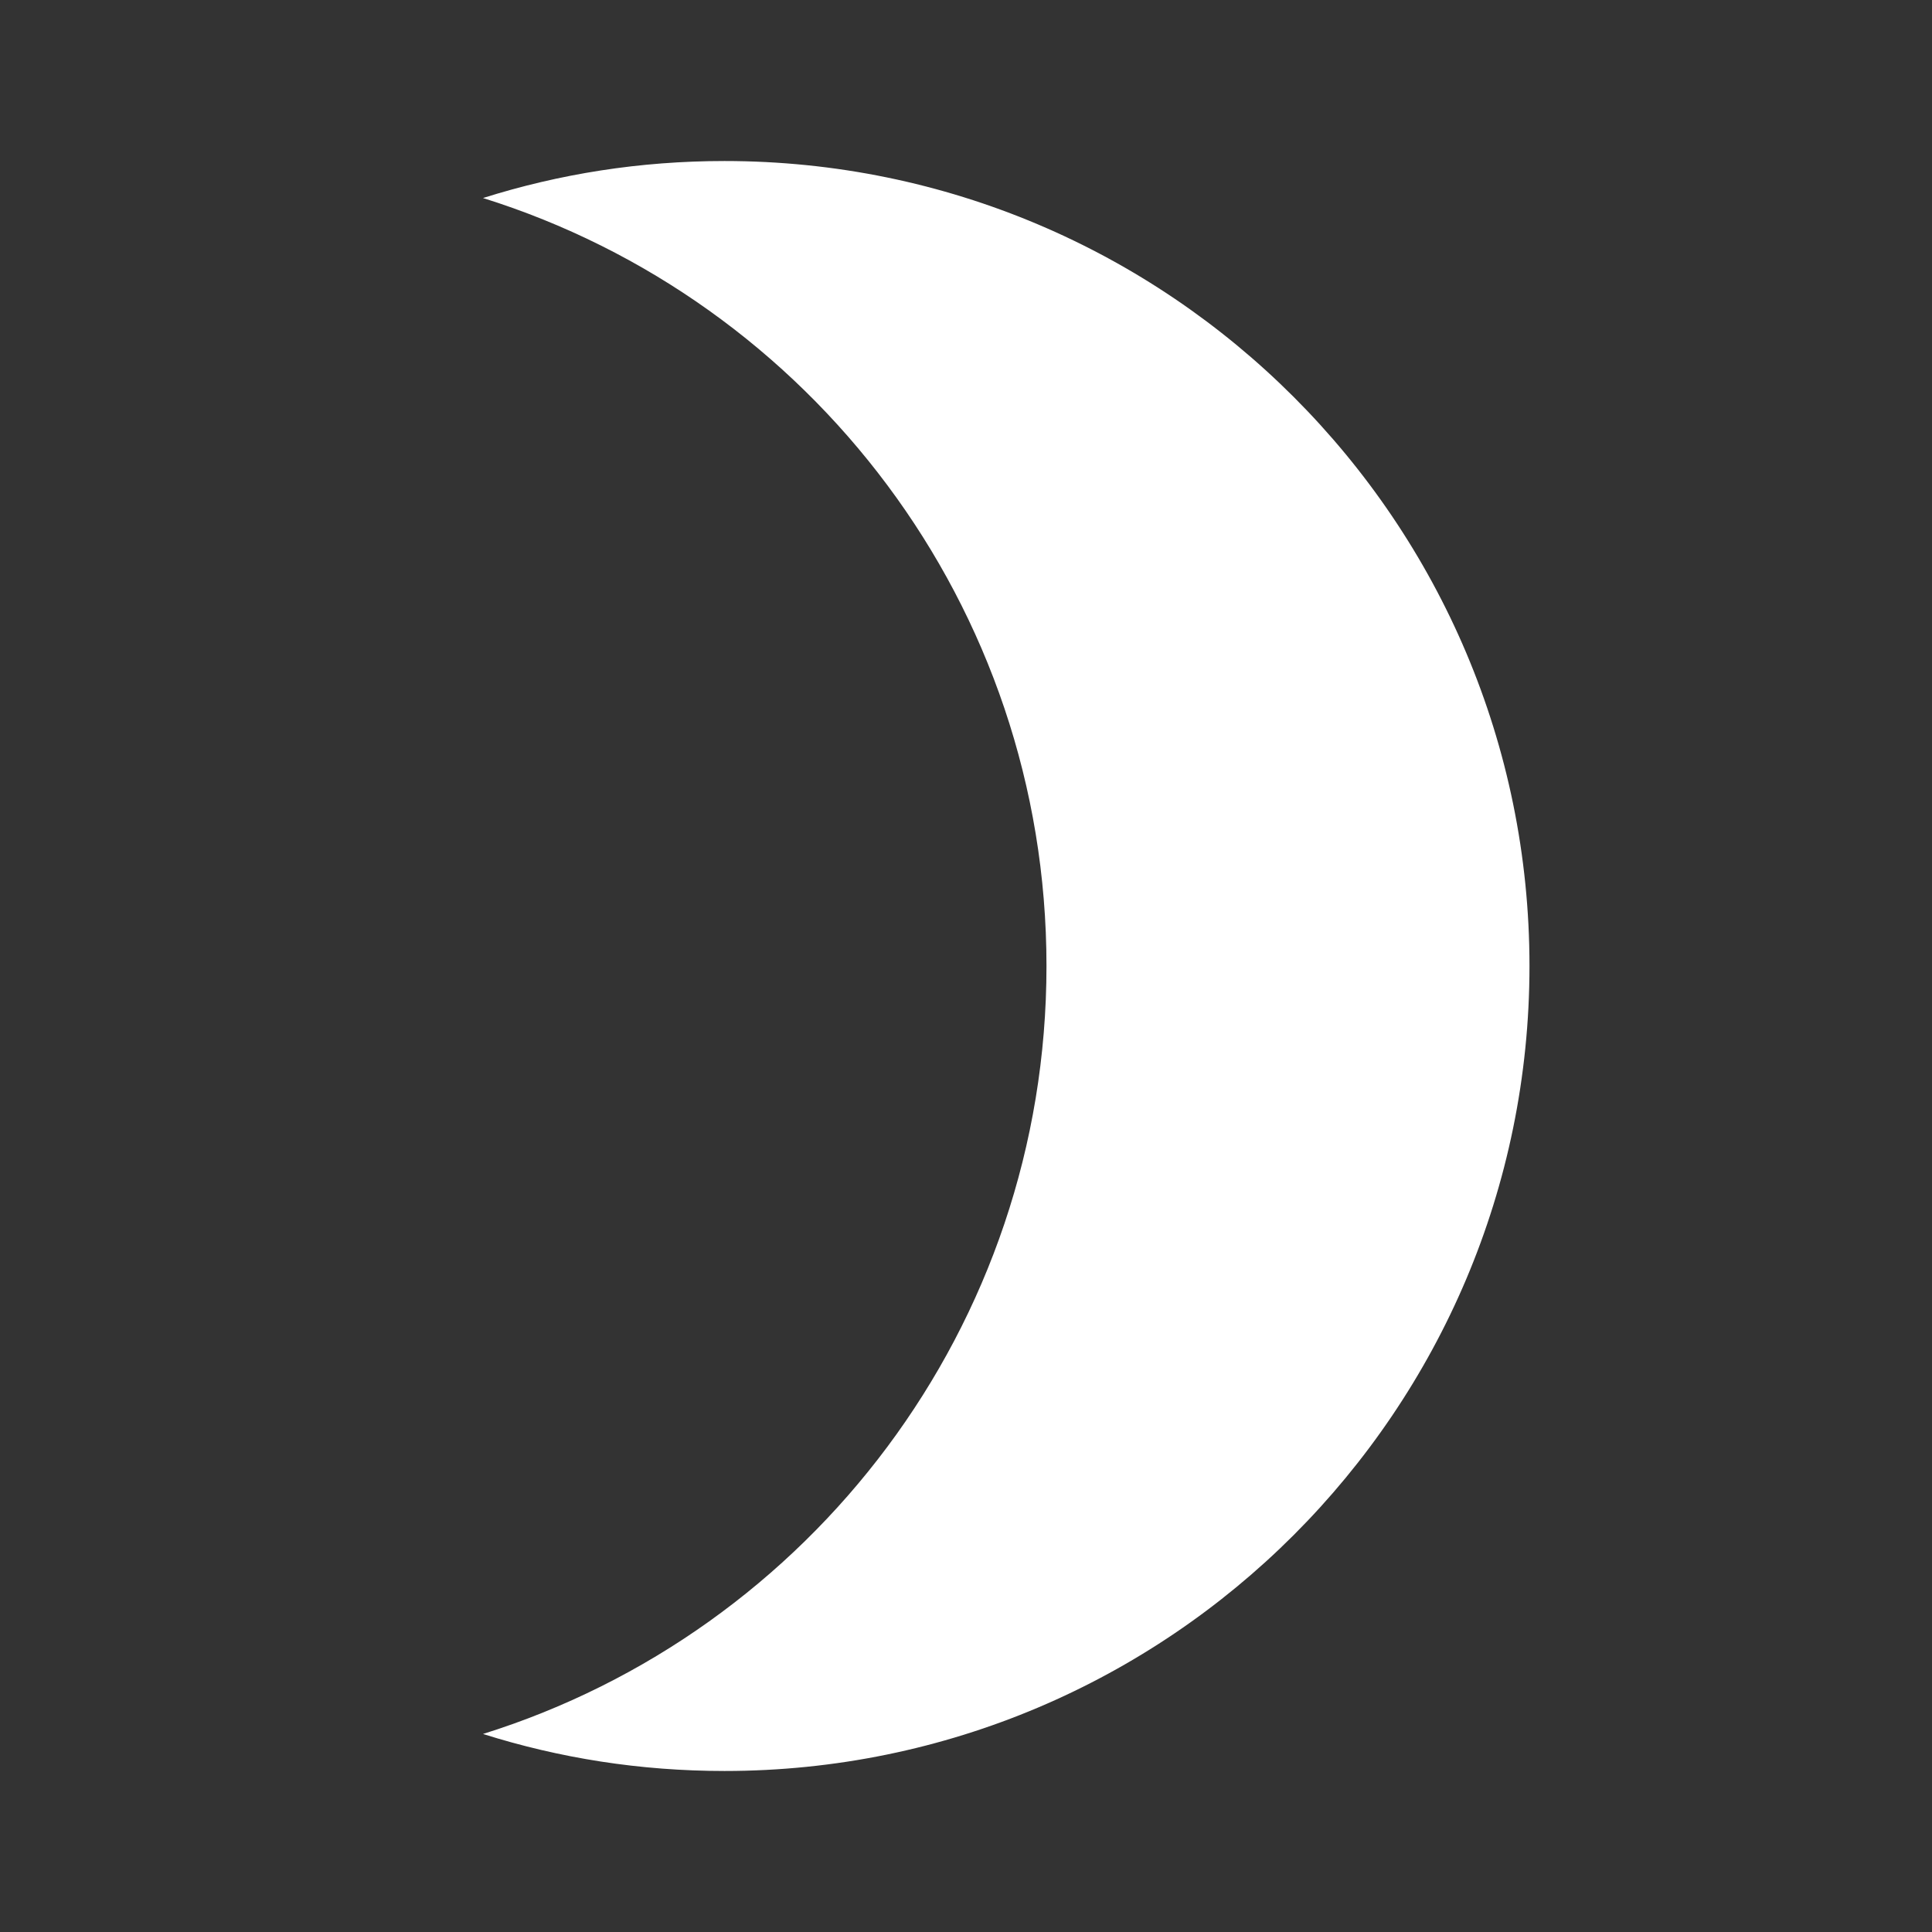 <!-- Generated by IcoMoon.io -->
<svg version="1.1" xmlns="http://www.w3.org/2000/svg" width="32" height="32" viewBox="0 0 32 32">
<rect x="0" y="0" width="32" height="32" fill="#333333" stroke="none"/>
<title>mt-brightness_3</title>
<path fill="#fff" d="M12 2.667c-1.4 0-2.733 0.213-4 0.613 5.413 1.693 9.333 6.747 9.333 12.72s-3.92 11.027-9.333 12.72c1.267 0.4 2.6 0.613 4 0.613 7.36 0 13.333-5.973 13.333-13.333s-5.973-13.333-13.333-13.333v0z"></path>
</svg>
